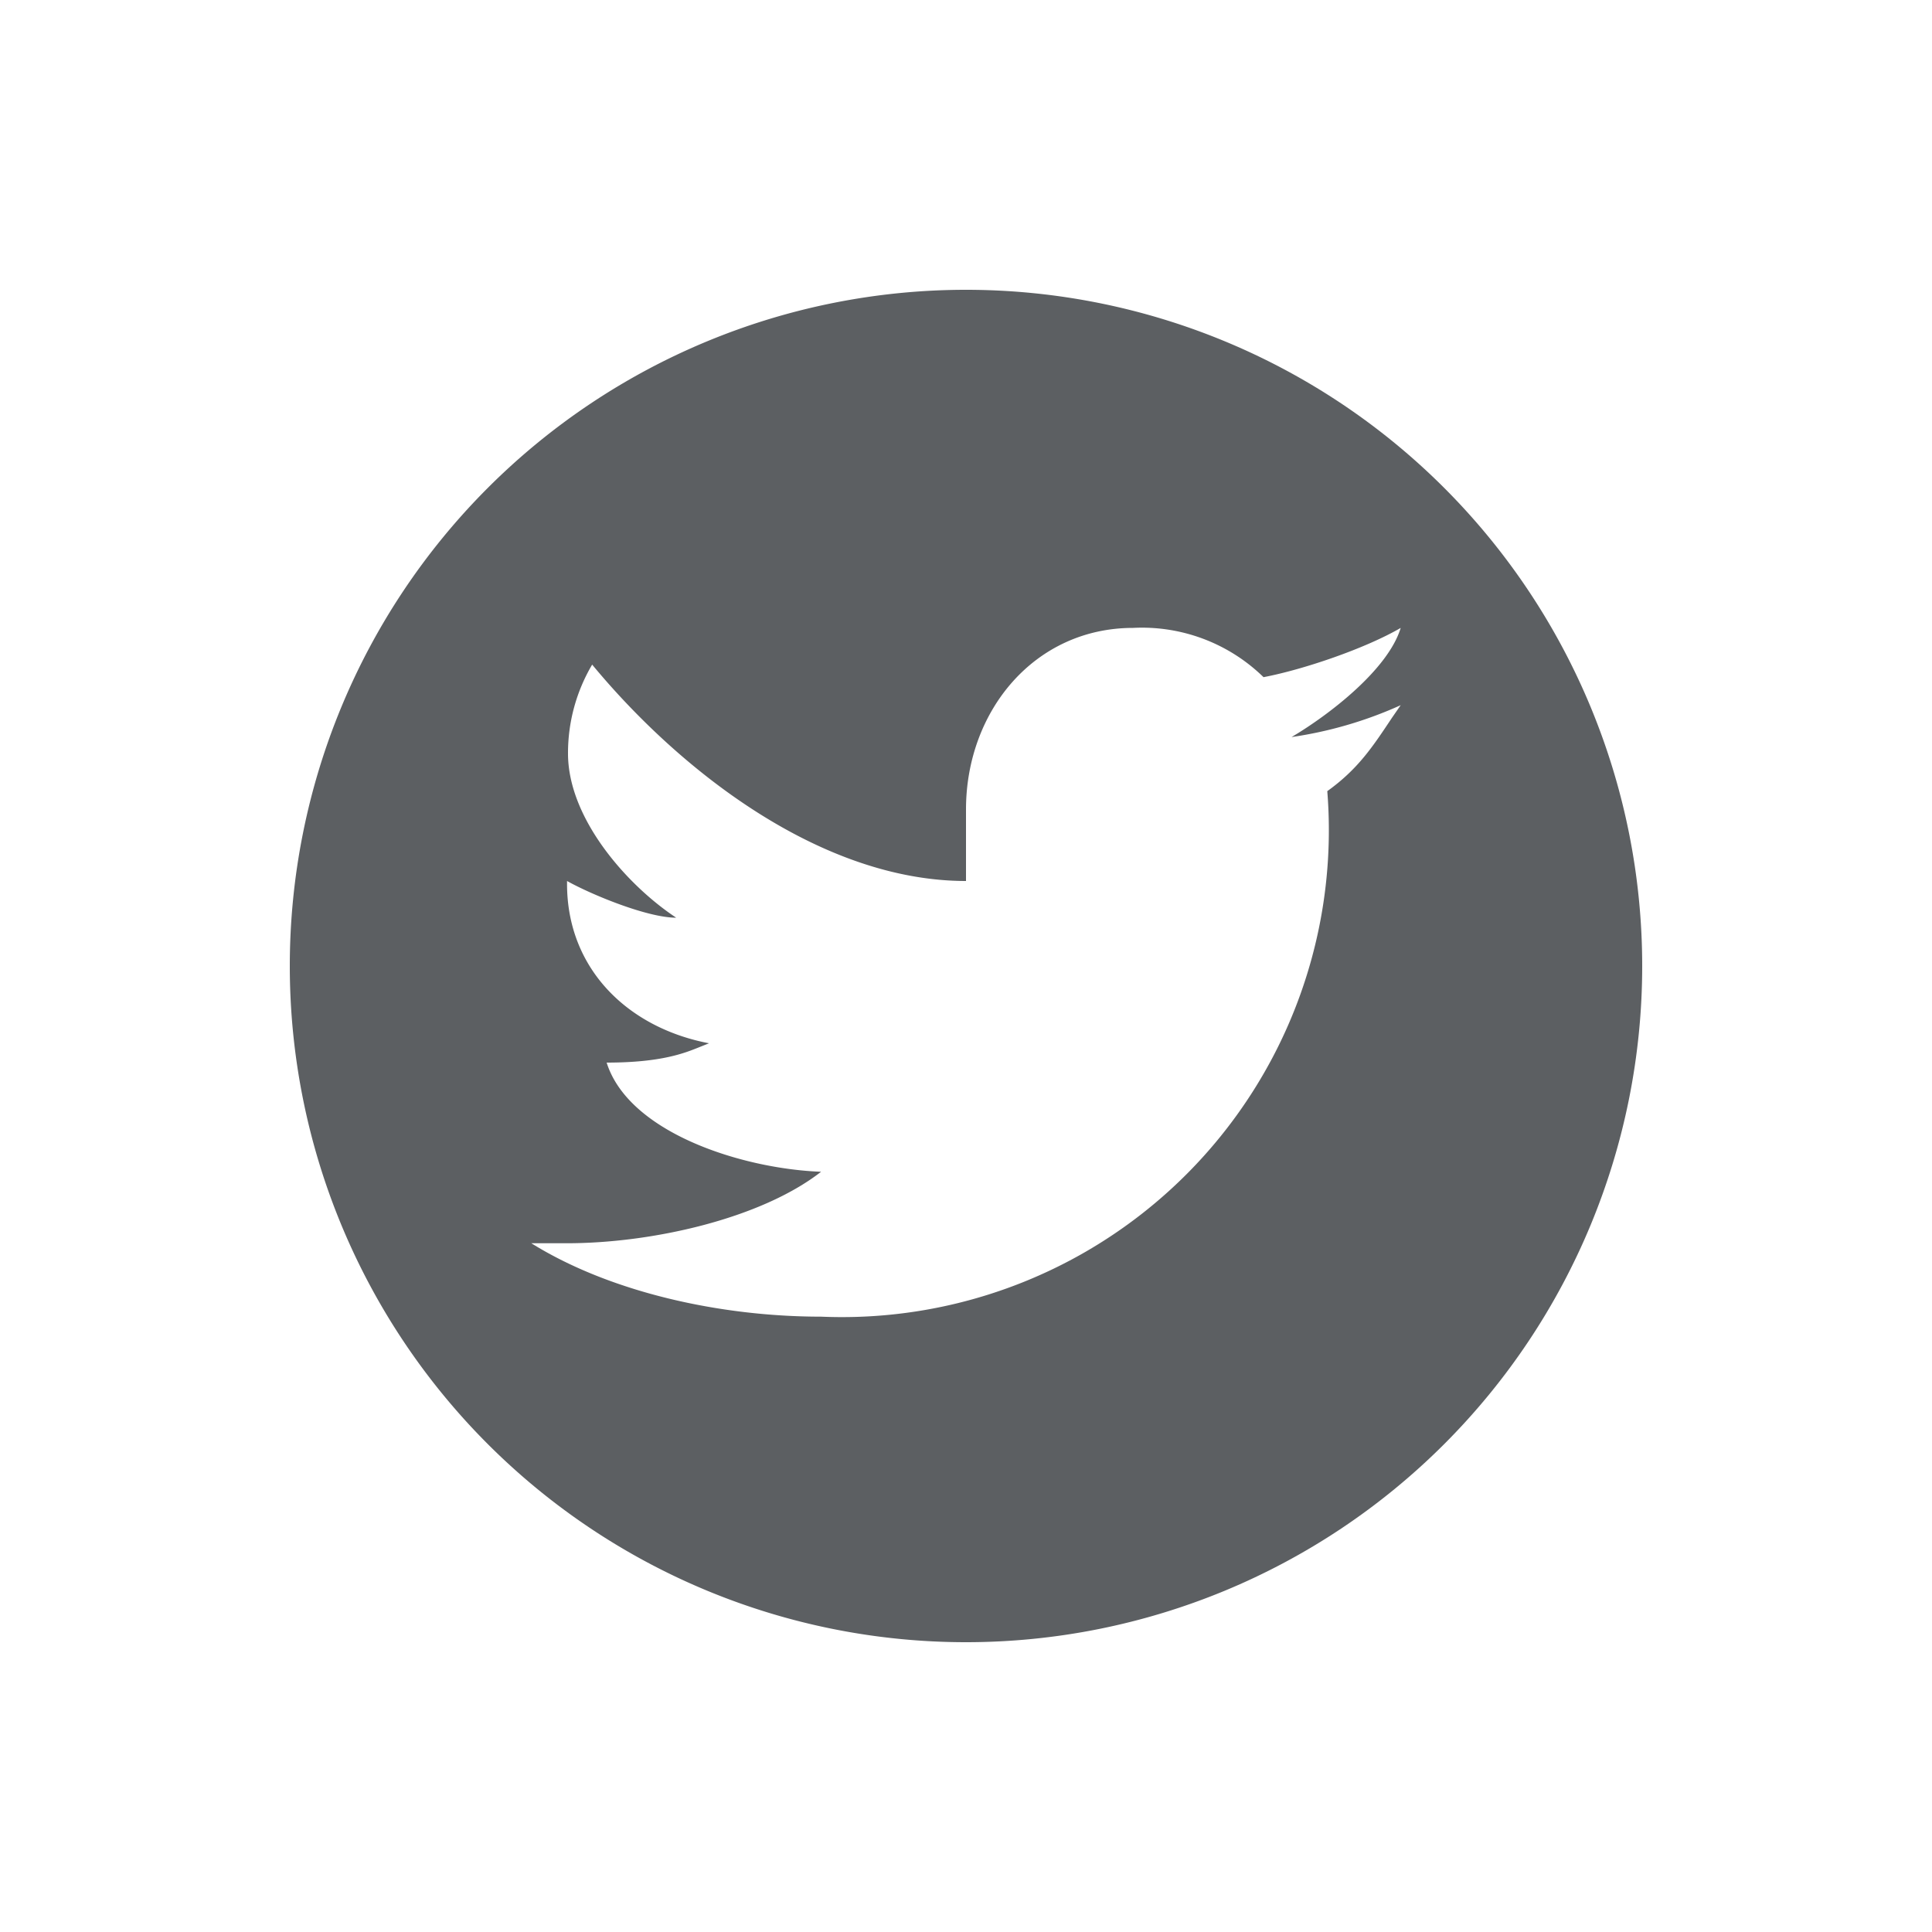 <svg xmlns="http://www.w3.org/2000/svg" viewBox="0 0 20 20"><path fill-rule="evenodd" fill="#5C5F62" d="M10 3a7 7 0 1 0 0 14 7 7 0 0 0 0-14Zm4.5 4.3a4.2 4.2 0 0 1-1.13.33c.39-.23 1-.7 1.13-1.13-.36.21-1 .43-1.42.51a1.8 1.8 0 0 0-1.35-.51c-1.02 0-1.73.86-1.73 1.88v.74c-1.5 0-2.96-1.14-3.87-2.24a1.8 1.8 0 0 0-.25.92c0 .68.62 1.37 1.12 1.7-.3 0-.88-.24-1.13-.38v.03c0 .88.63 1.49 1.47 1.65l-.1.04c-.15.06-.39.16-.96.16.23.73 1.41 1.1 2.22 1.13-.63.49-1.76.74-2.63.74H5.5c.82.51 1.96.76 3 .76a5.04 5.04 0 0 0 5.24-5.44c.32-.23.47-.46.67-.76l.09-.13Z"/></svg>

